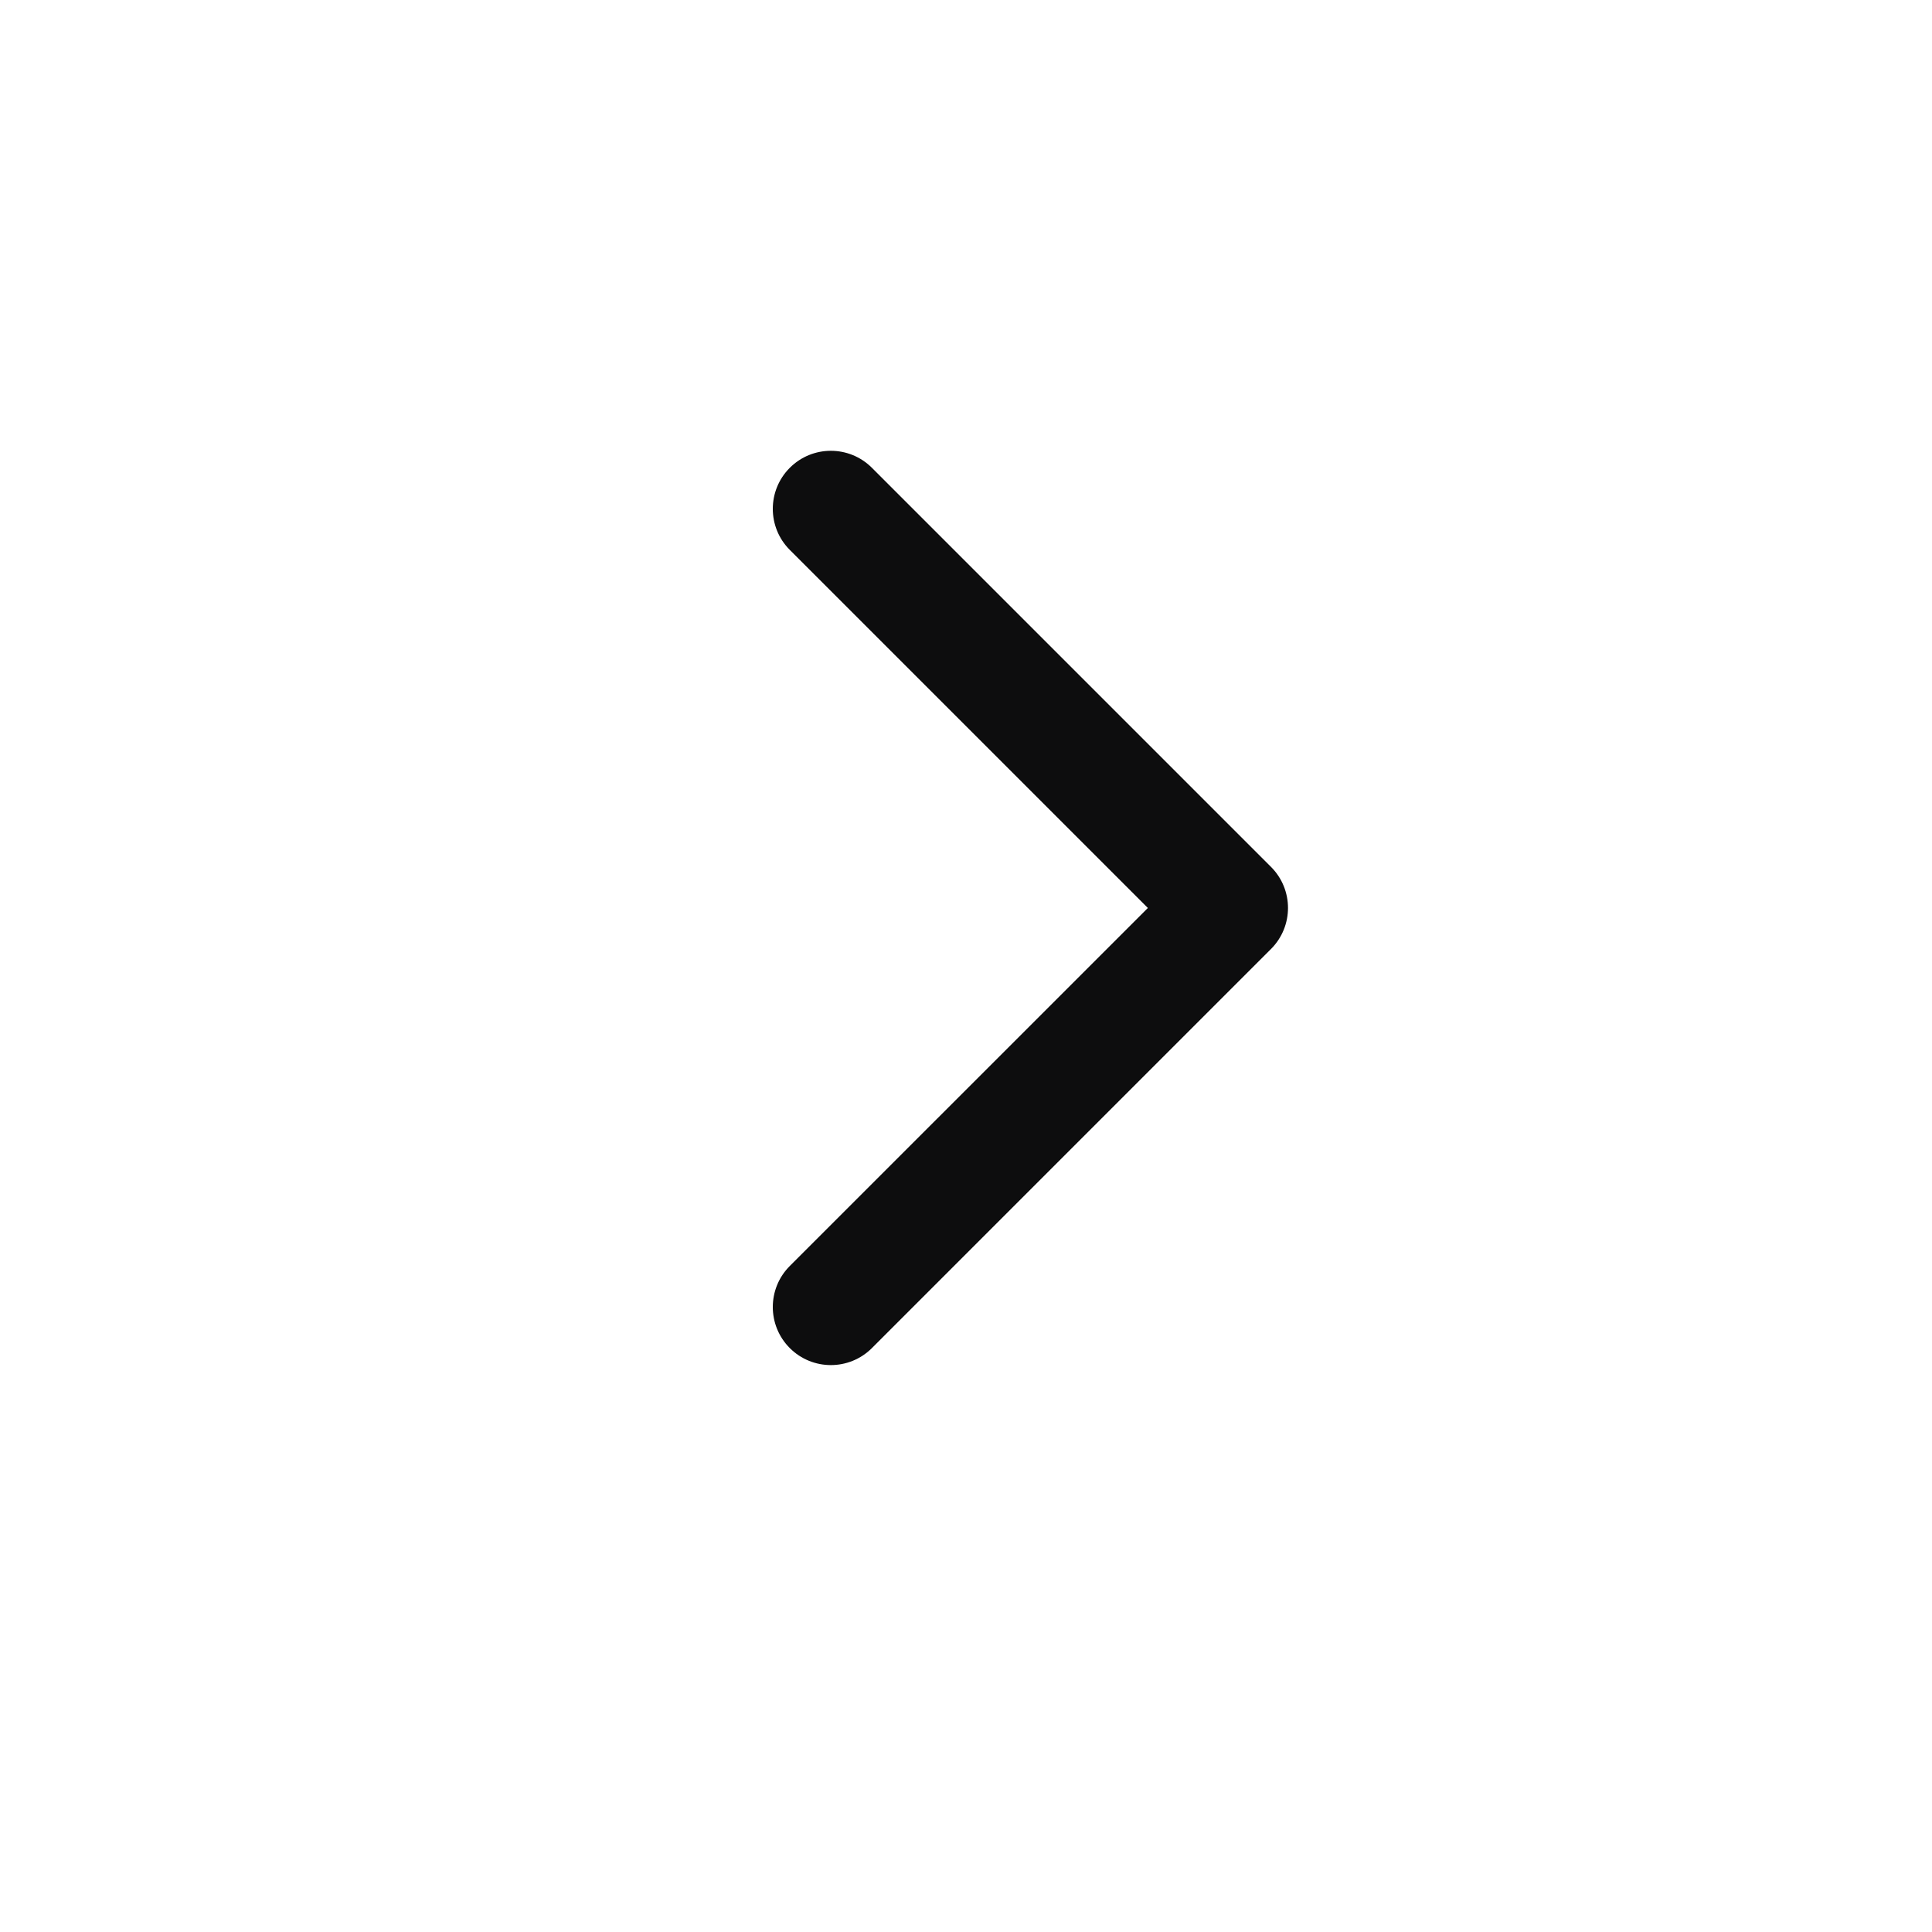 <svg width="30" height="30" viewBox="0 0 30 30" fill="none" xmlns="http://www.w3.org/2000/svg">
<path fill-rule="evenodd" clip-rule="evenodd" d="M12.264 7.264C12.616 6.912 13.187 6.912 13.539 7.264L19.736 13.461C20.088 13.813 20.088 14.384 19.736 14.736L13.539 20.933C13.187 21.285 12.616 21.285 12.264 20.933C11.912 20.581 11.912 20.01 12.264 19.658L17.824 14.099L12.264 8.539C11.912 8.187 11.912 7.616 12.264 7.264Z" fill="#0D0D0E"/>
</svg>
